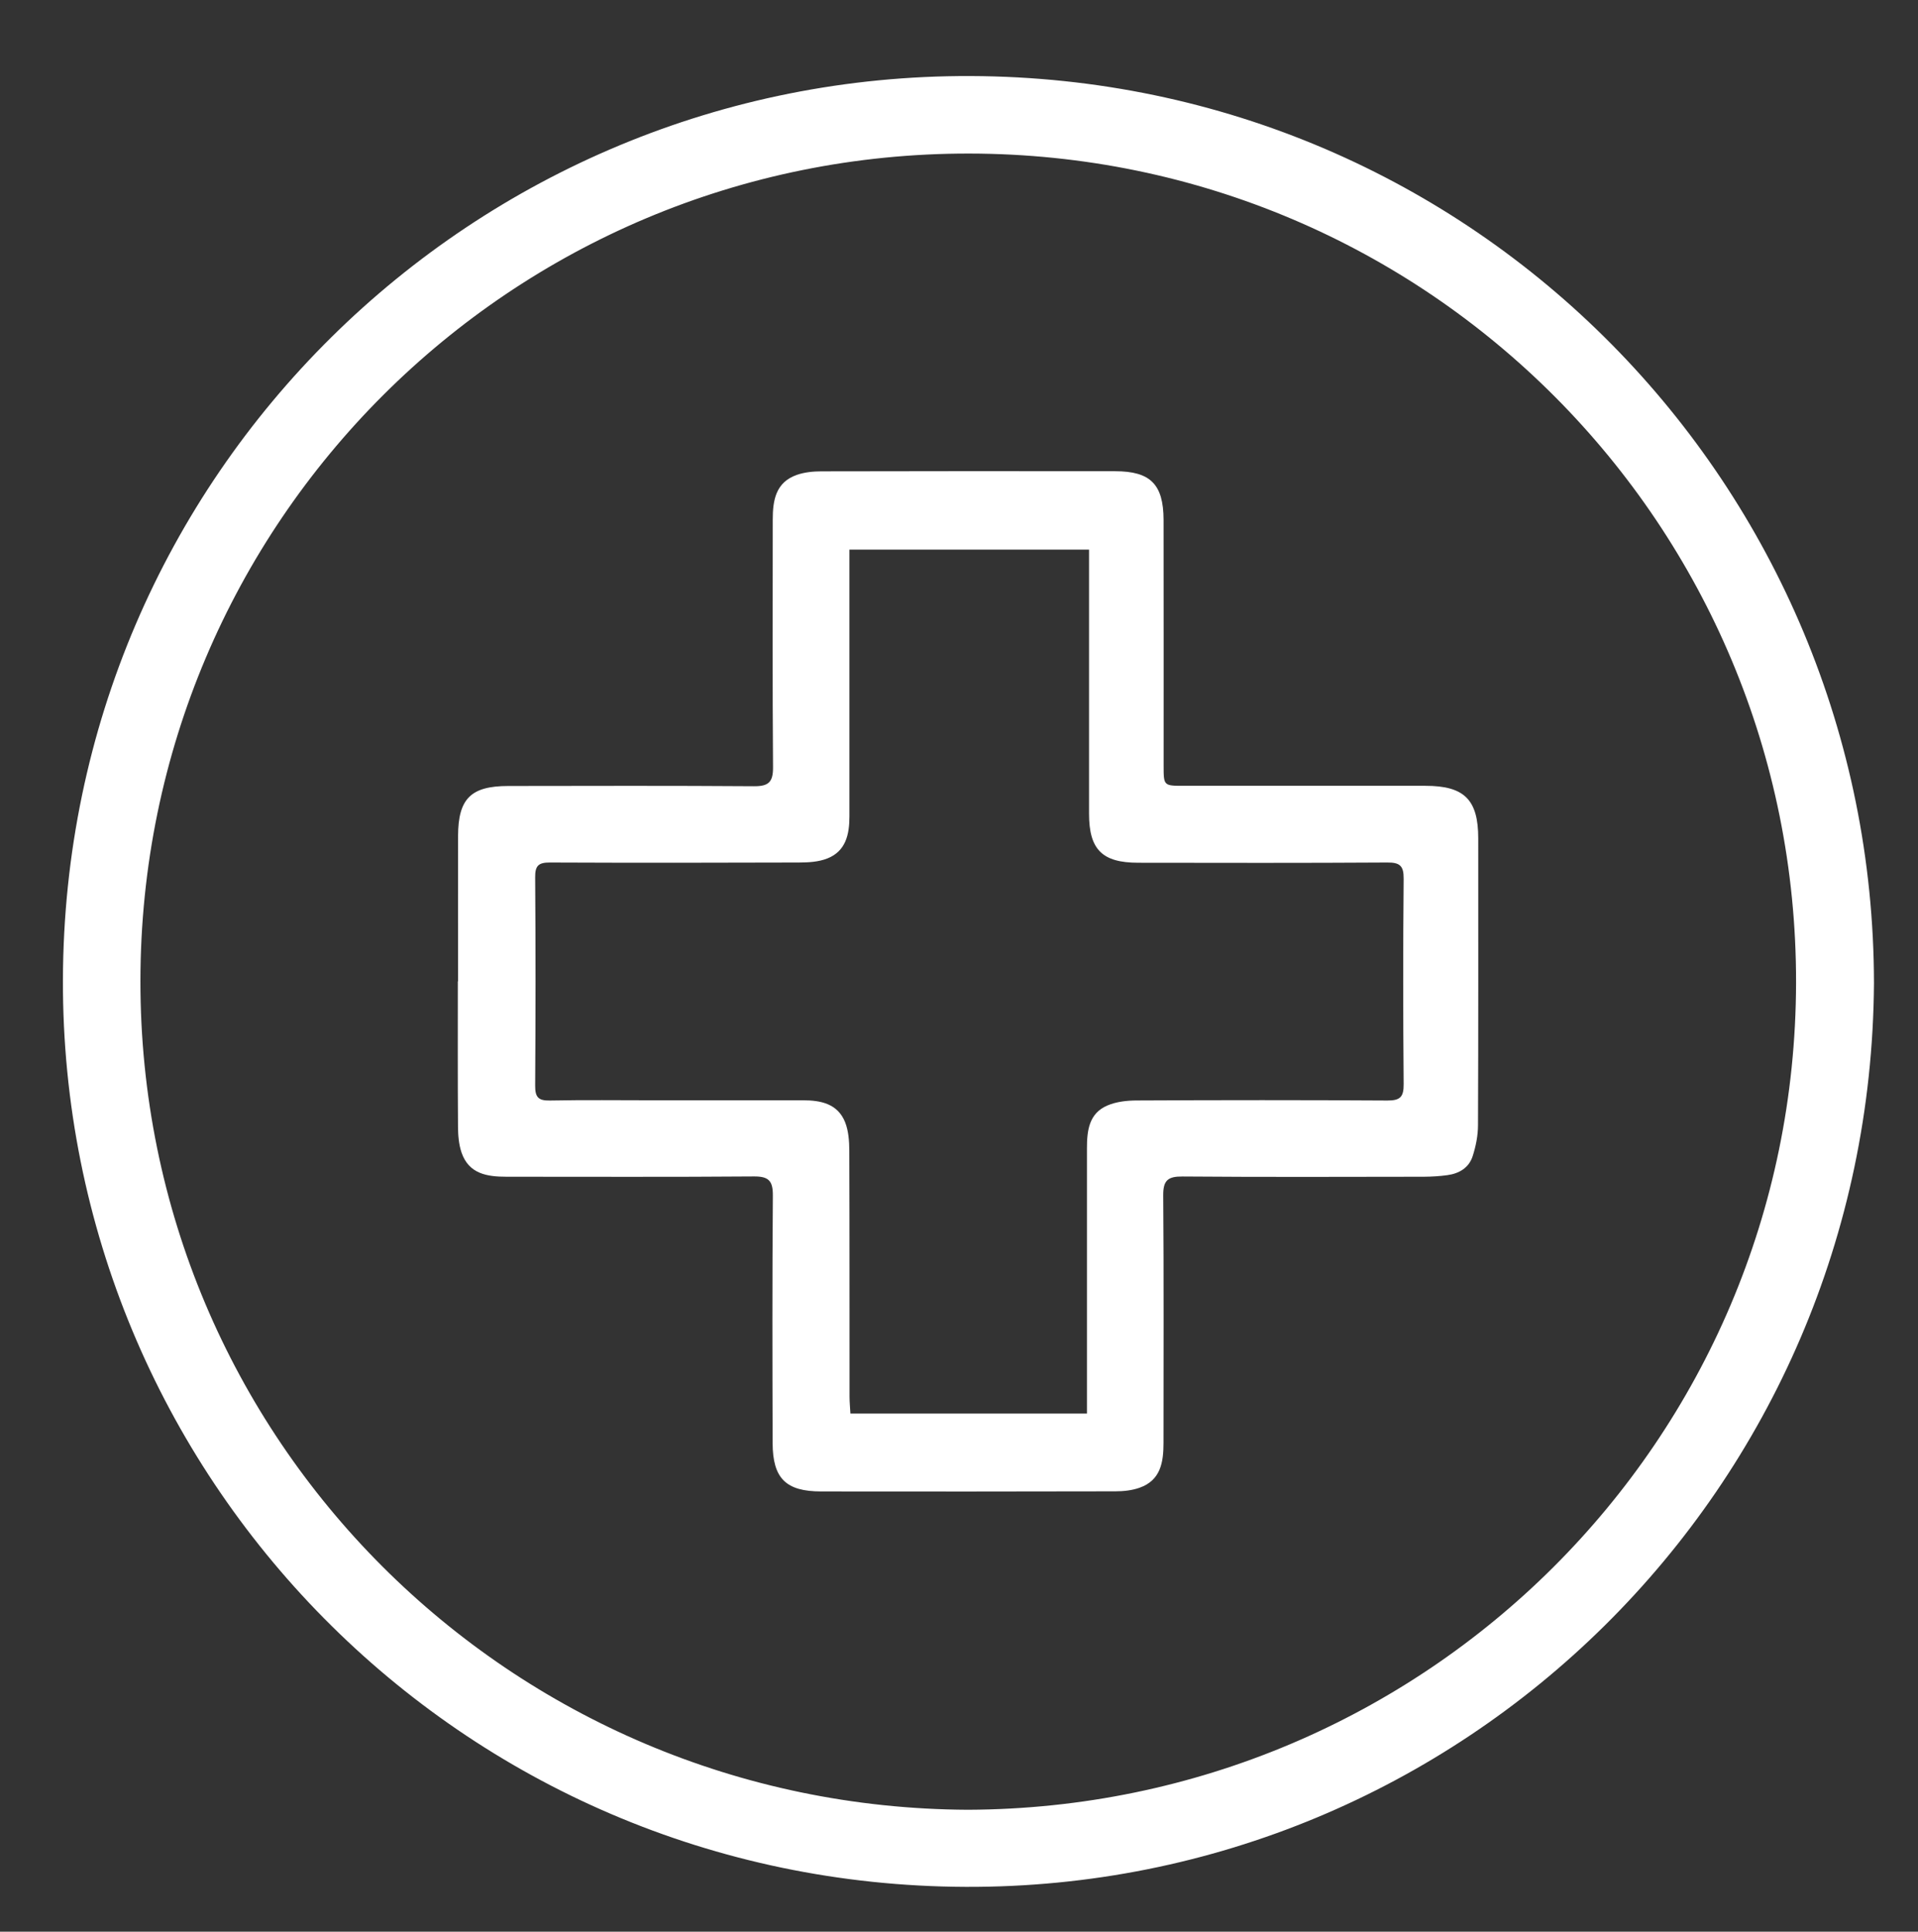 <?xml version="1.0" encoding="UTF-8"?>
<svg id="Layer_1" data-name="Layer 1" xmlns="http://www.w3.org/2000/svg" viewBox="0 0 328.9 331.22">
  <rect x="0" y="0" width="328.9" height="331.22" fill="#333333" stroke="none"/>
  <defs>
    <style>
      .cls-1 {
        fill: #fff;
        stroke-width: 0px;
      }
    </style>
  </defs>
  <path class="cls-1" d="M321.35,168.58c-.57,86.76-70.6,155.26-155.74,154.95-86.67-.32-155.07-70.5-154.82-155.54C11.03,81.23,81.31,12.73,166.45,13.04c86.67.32,154.81,70.5,154.9,155.54ZM165.98,310.31c78.38-.3,141.86-63.23,142.01-141.79.14-78.43-63.08-142.08-141.78-142.19-78.47-.11-142.06,63.19-142.13,141.84-.07,78.51,63.29,141.77,141.9,142.14Z"/>
  <path class="cls-1" d="M78.55,168.29c0-8.32-.02-16.64,0-24.96.02-6.37,2.18-8.55,8.57-8.56,14.06-.02,28.12-.06,42.18.04,2.52.02,3.28-.73,3.26-3.26-.11-14.14-.05-28.29-.05-42.43,0-3.31.49-6.43,4.15-7.7,1.3-.45,2.77-.6,4.16-.6,16.81-.04,33.61-.04,50.42-.02,6.04,0,8.27,2.25,8.29,8.33.03,14.06,0,28.12.01,42.18,0,3.42.01,3.43,3.47,3.43,13.81,0,27.62,0,41.43,0,6.67,0,9.05,2.38,9.05,9.01,0,16.39.03,32.78-.04,49.17,0,1.78-.37,3.63-.92,5.33-.64,1.99-2.32,2.98-4.35,3.25-1.31.18-2.65.26-3.98.27-13.81.02-27.62.07-41.43-.04-2.47-.02-3.32.64-3.3,3.22.11,14.14.05,28.29.05,42.43,0,3.3-.46,6.44-4.12,7.72-1.3.46-2.77.61-4.16.61-16.81.04-33.61.04-50.42.02-6.06,0-8.31-2.24-8.33-8.3-.04-14.14-.07-28.29.04-42.43.02-2.5-.69-3.3-3.24-3.28-14.14.11-28.29.05-42.43.05-3.31,0-6.45-.47-7.71-4.14-.47-1.38-.6-2.93-.61-4.41-.06-8.32-.03-16.64-.03-24.96ZM186.39,242.37c0-1.29,0-2.28,0-3.27,0-14.06,0-28.12,0-42.19,0-3,.32-6.01,3.51-7.36,1.54-.66,3.38-.86,5.08-.86,14.31-.07,28.62-.08,42.93.01,2.22.01,2.81-.64,2.79-2.82-.1-11.73-.11-23.46,0-35.2.02-2.23-.65-2.81-2.82-2.79-14.23.09-28.46.06-42.69.04-6.19,0-8.44-2.27-8.44-8.4,0-14.15,0-28.29,0-42.44,0-.96,0-1.91,0-2.85h-41.09v2.83c0,6.32,0,12.65,0,18.97,0,7.99.01,15.98,0,23.96,0,3.05-.61,5.95-3.8,7.2-1.49.59-3.25.69-4.88.69-14.23.05-28.46.06-42.69,0-1.97-.01-2.54.57-2.52,2.54.09,11.9.08,23.8,0,35.7-.01,1.93.48,2.61,2.5,2.57,5.99-.12,11.98-.04,17.97-.04,8.49,0,16.97,0,25.46,0,3.05,0,5.95.58,7.22,3.76.59,1.49.71,3.24.72,4.88.05,14.06.03,28.12.04,42.19,0,.95.1,1.91.15,2.89h40.56Z"/>
</svg>